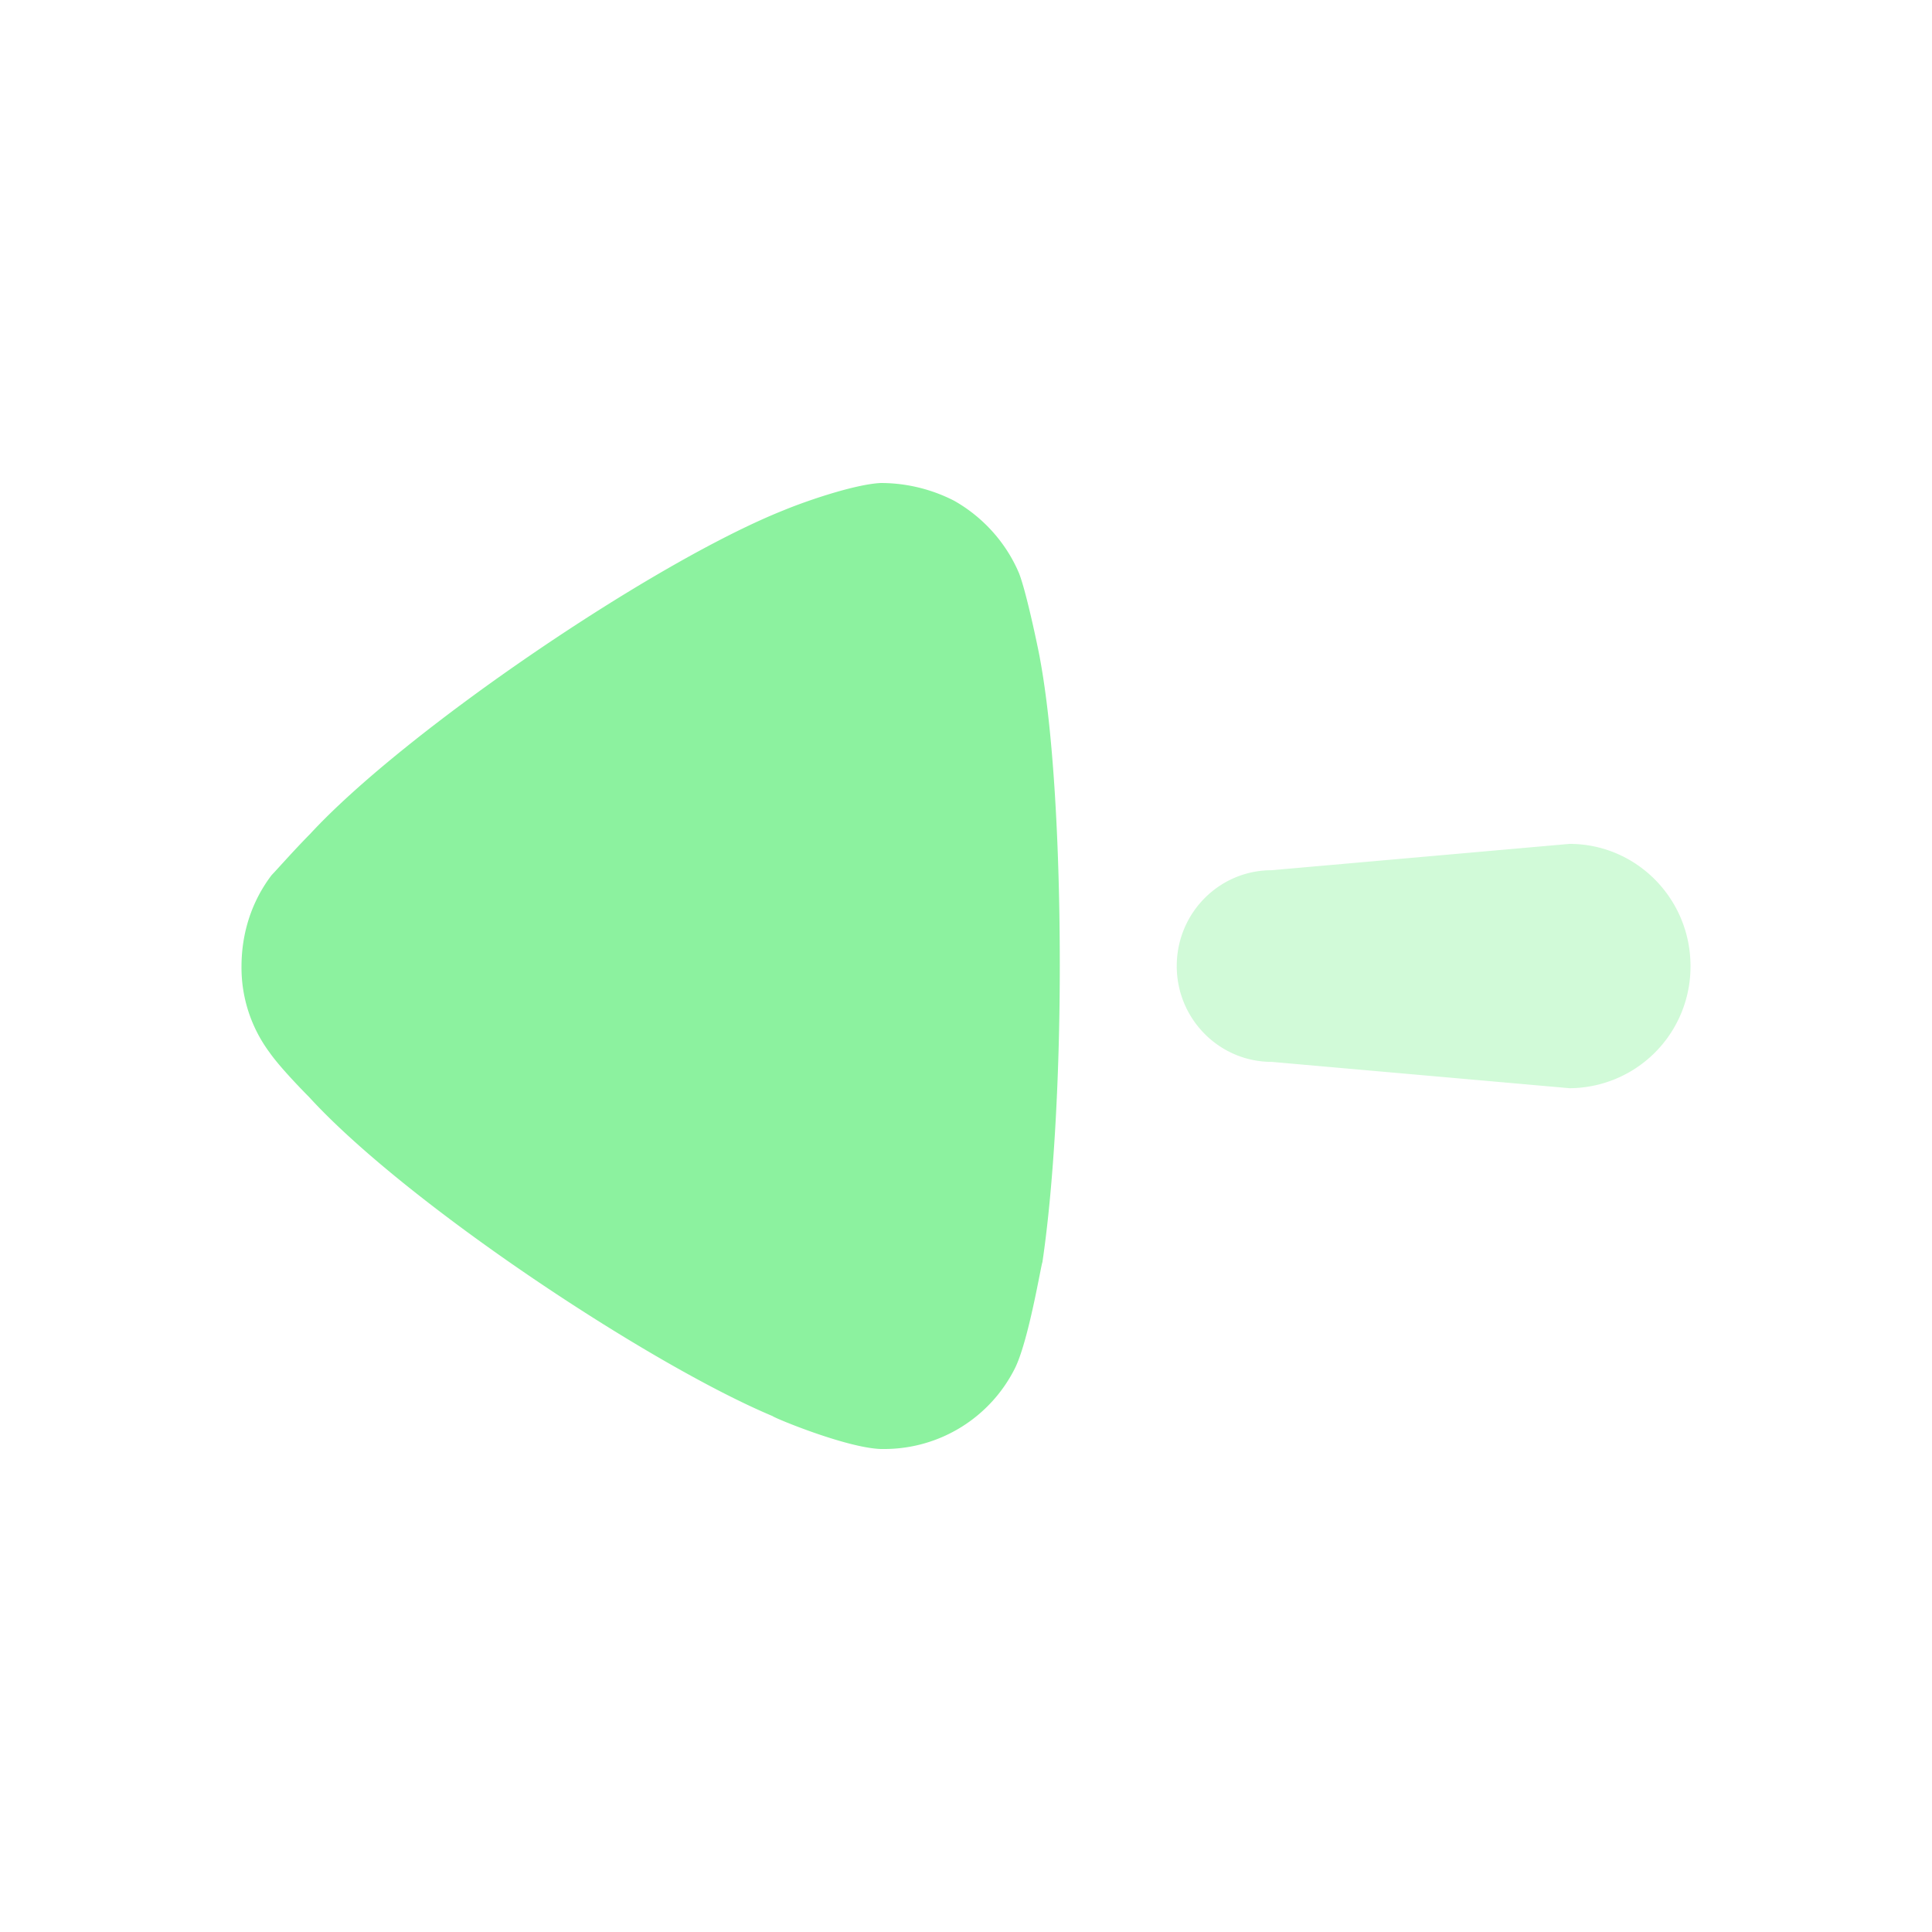 <svg width="24" height="24" viewBox="0 0 24 24" xmlns="http://www.w3.org/2000/svg">
    <g fill="#8CF29F" fill-rule="nonzero">
        <path d="m15.798 10.81 3.699-.327c.83 0 1.503.68 1.503 1.517a1.51 1.51 0 0 1-1.503 1.518l-3.7-.327c-.65 0-1.179-.533-1.179-1.19 0-.66.528-1.191 1.18-1.191" opacity=".4"/>
        <path d="M3.375 10.87c.058-.059.274-.305.477-.51 1.184-1.283 4.274-3.382 5.89-4.024.246-.102.867-.32 1.2-.336a2 2 0 0 1 .91.22c.36.203.649.525.808.904.101.262.26 1.05.26 1.064.159.86.245 2.259.245 3.805 0 1.472-.086 2.814-.216 3.688-.014.016-.173.993-.347 1.328A1.815 1.815 0 0 1 11 18h-.058c-.433-.014-1.343-.394-1.343-.408-1.53-.642-4.548-2.639-5.761-3.966 0 0-.343-.342-.491-.554A1.768 1.768 0 0 1 3 12.008c0-.423.13-.817.375-1.138"/>
    </g>
</svg>
